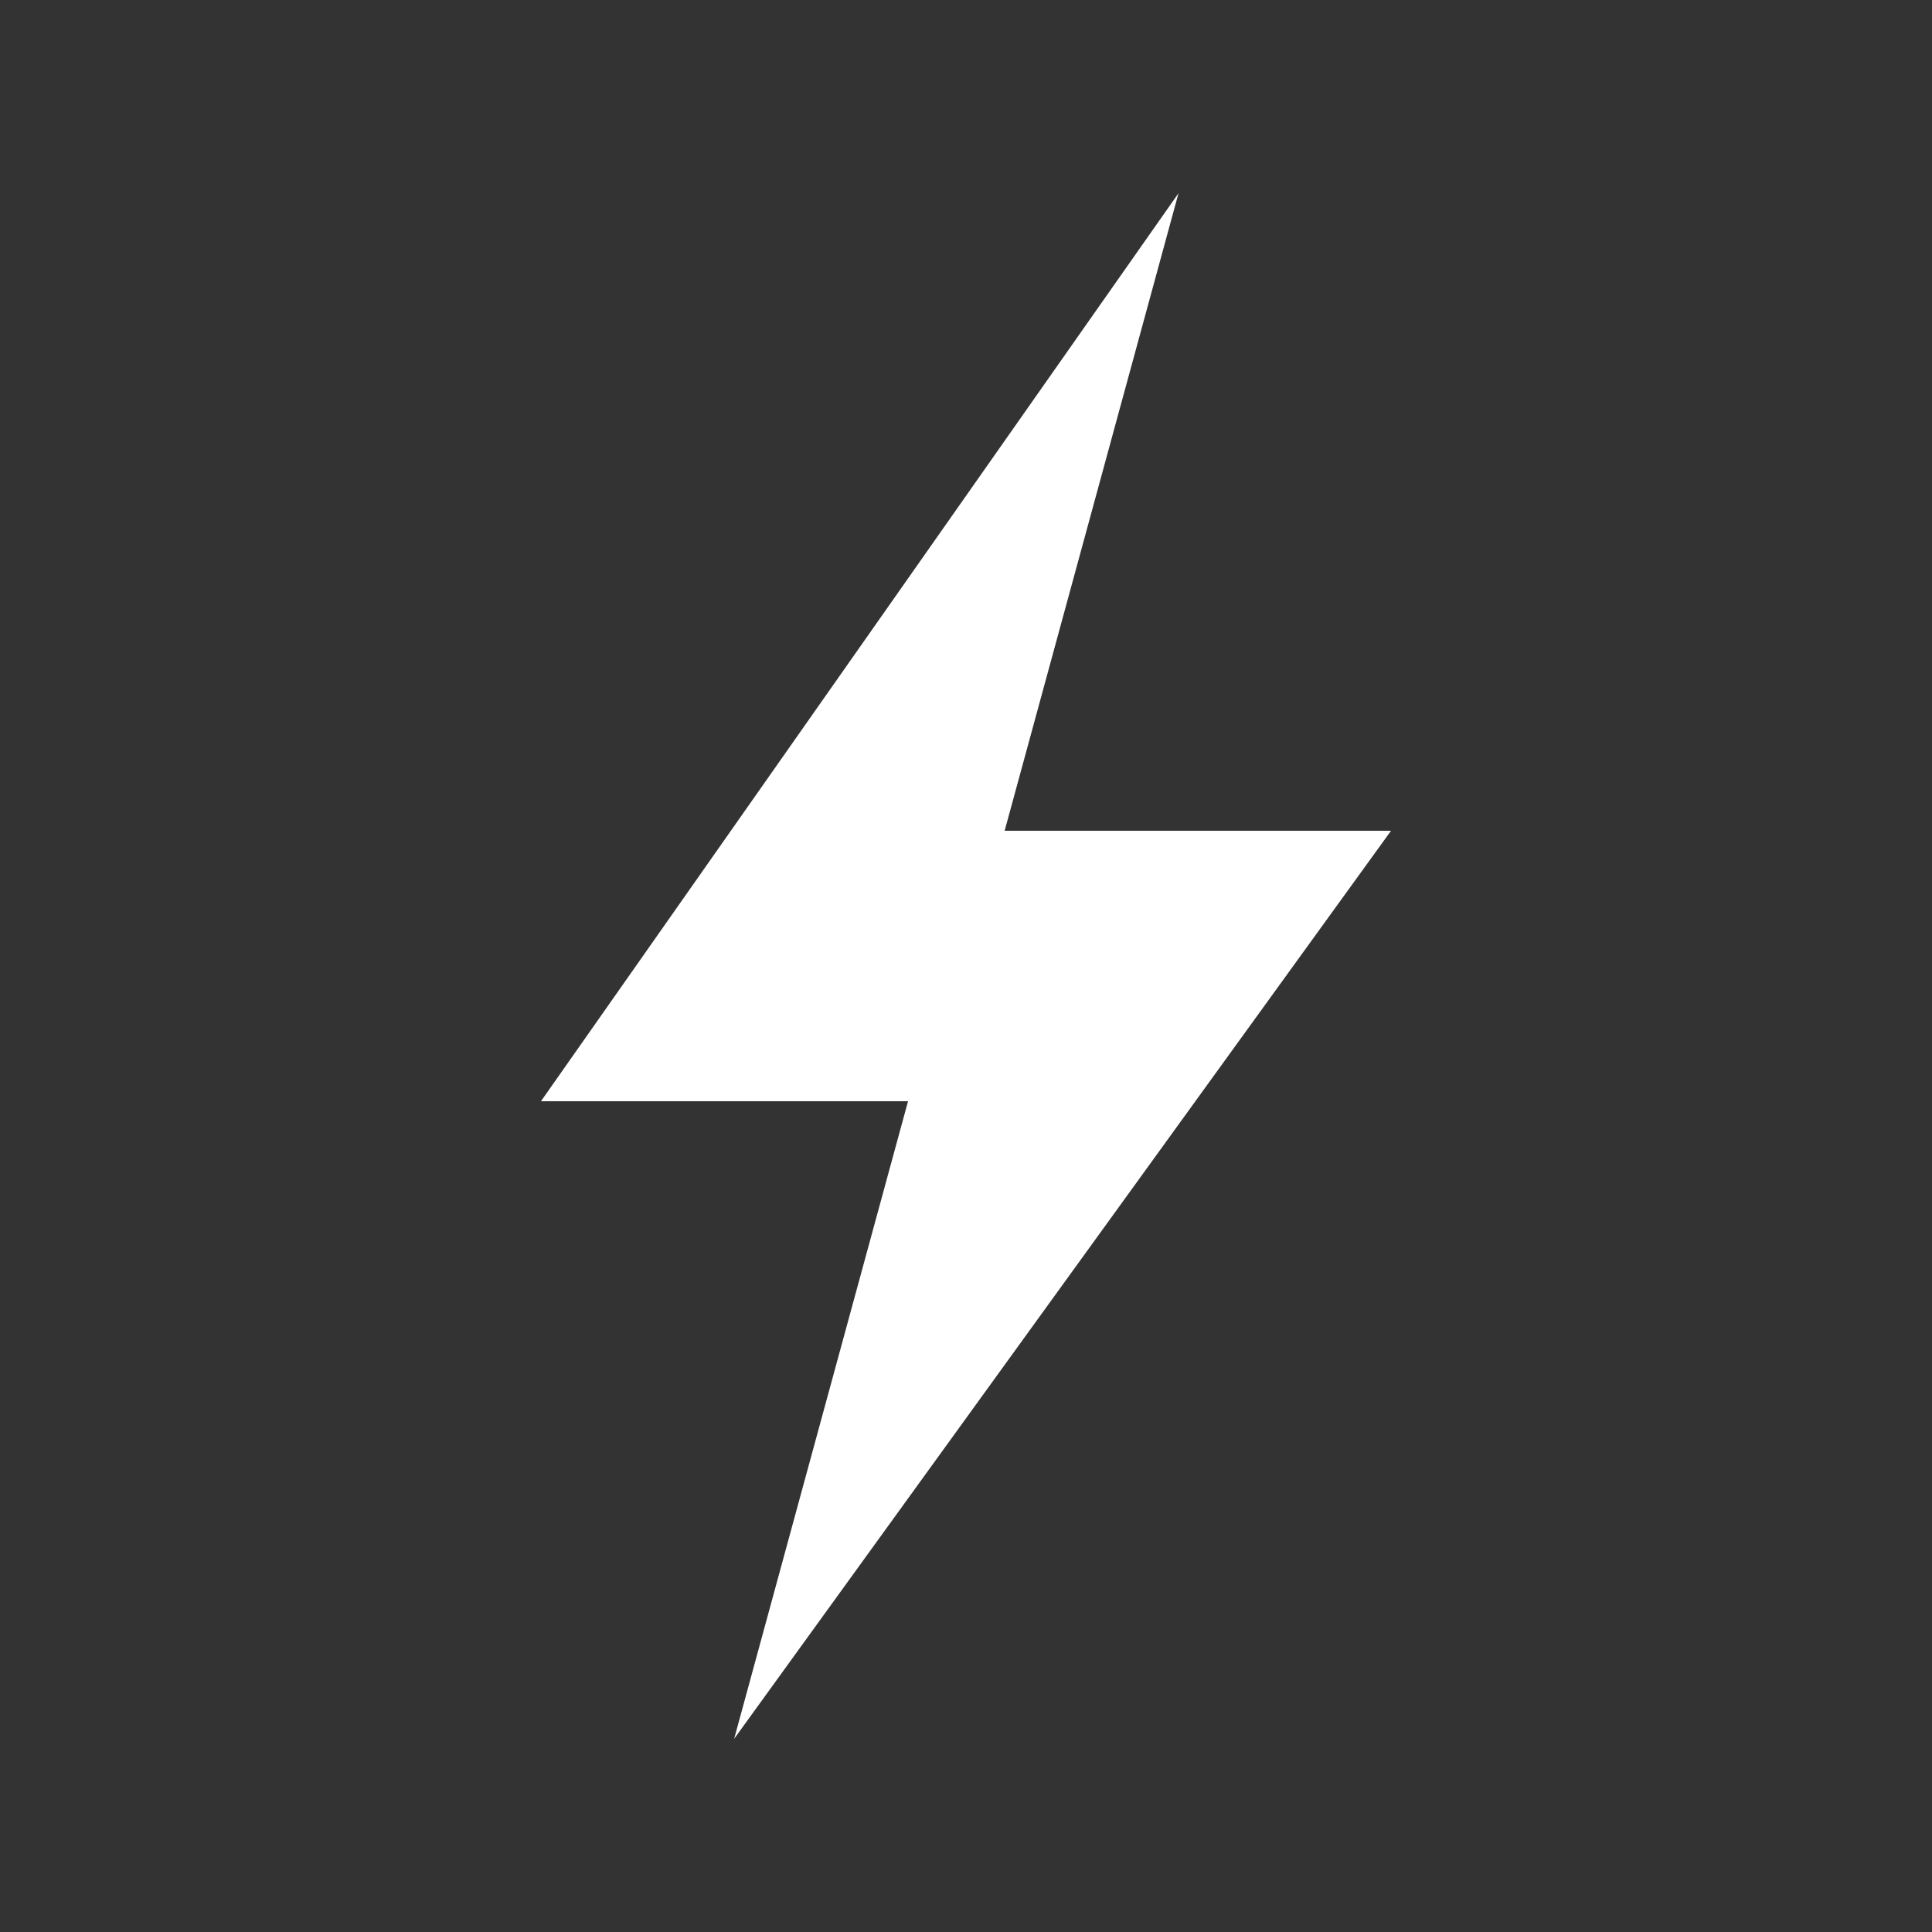 <?xml version="1.0" encoding="UTF-8" standalone="no"?>
<svg fill="#FFFFFF" width="100pt" height="100pt" version="1.1" viewBox="0 0 100 100" xmlns="http://www.w3.org/2000/svg">
  <rect x="0" y="0" width="100" height="100" fill="#333333" stroke="none"/>
  <path d="m61 10l-33 47h19l-9 33 34-47h-20z"/>
</svg>
